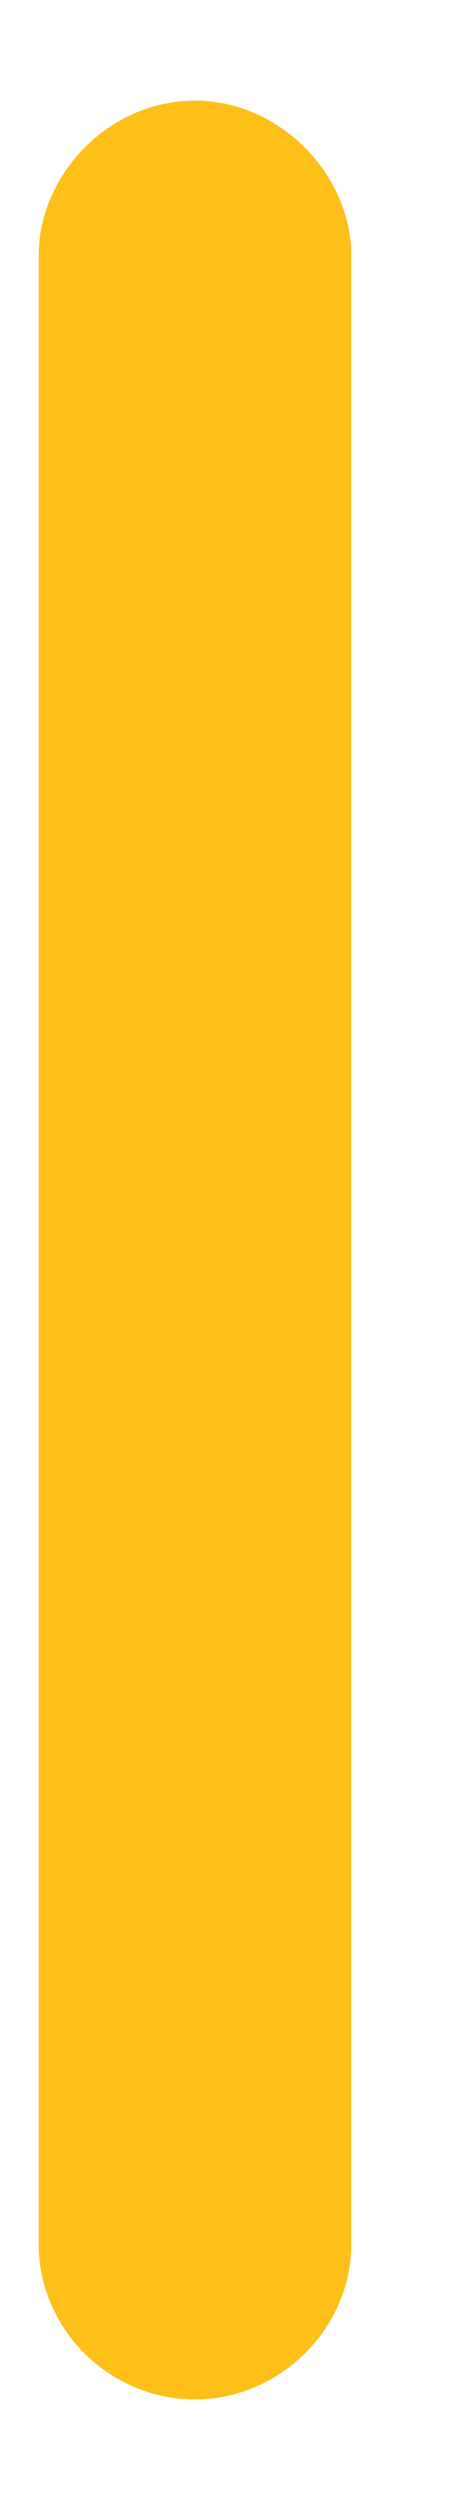 <svg width="3" height="16" viewBox="0 0 3 16" fill="none" xmlns="http://www.w3.org/2000/svg">
<path d="M0.248 1.637L0.248 14.363C0.248 14.899 0.696 15.356 1.25 15.356C1.795 15.356 2.252 14.899 2.252 14.363L2.252 1.637C2.252 1.118 1.795 0.644 1.25 0.644C0.696 0.644 0.248 1.118 0.248 1.637Z" fill="#FFB800" fill-opacity="0.9"/>
</svg>
